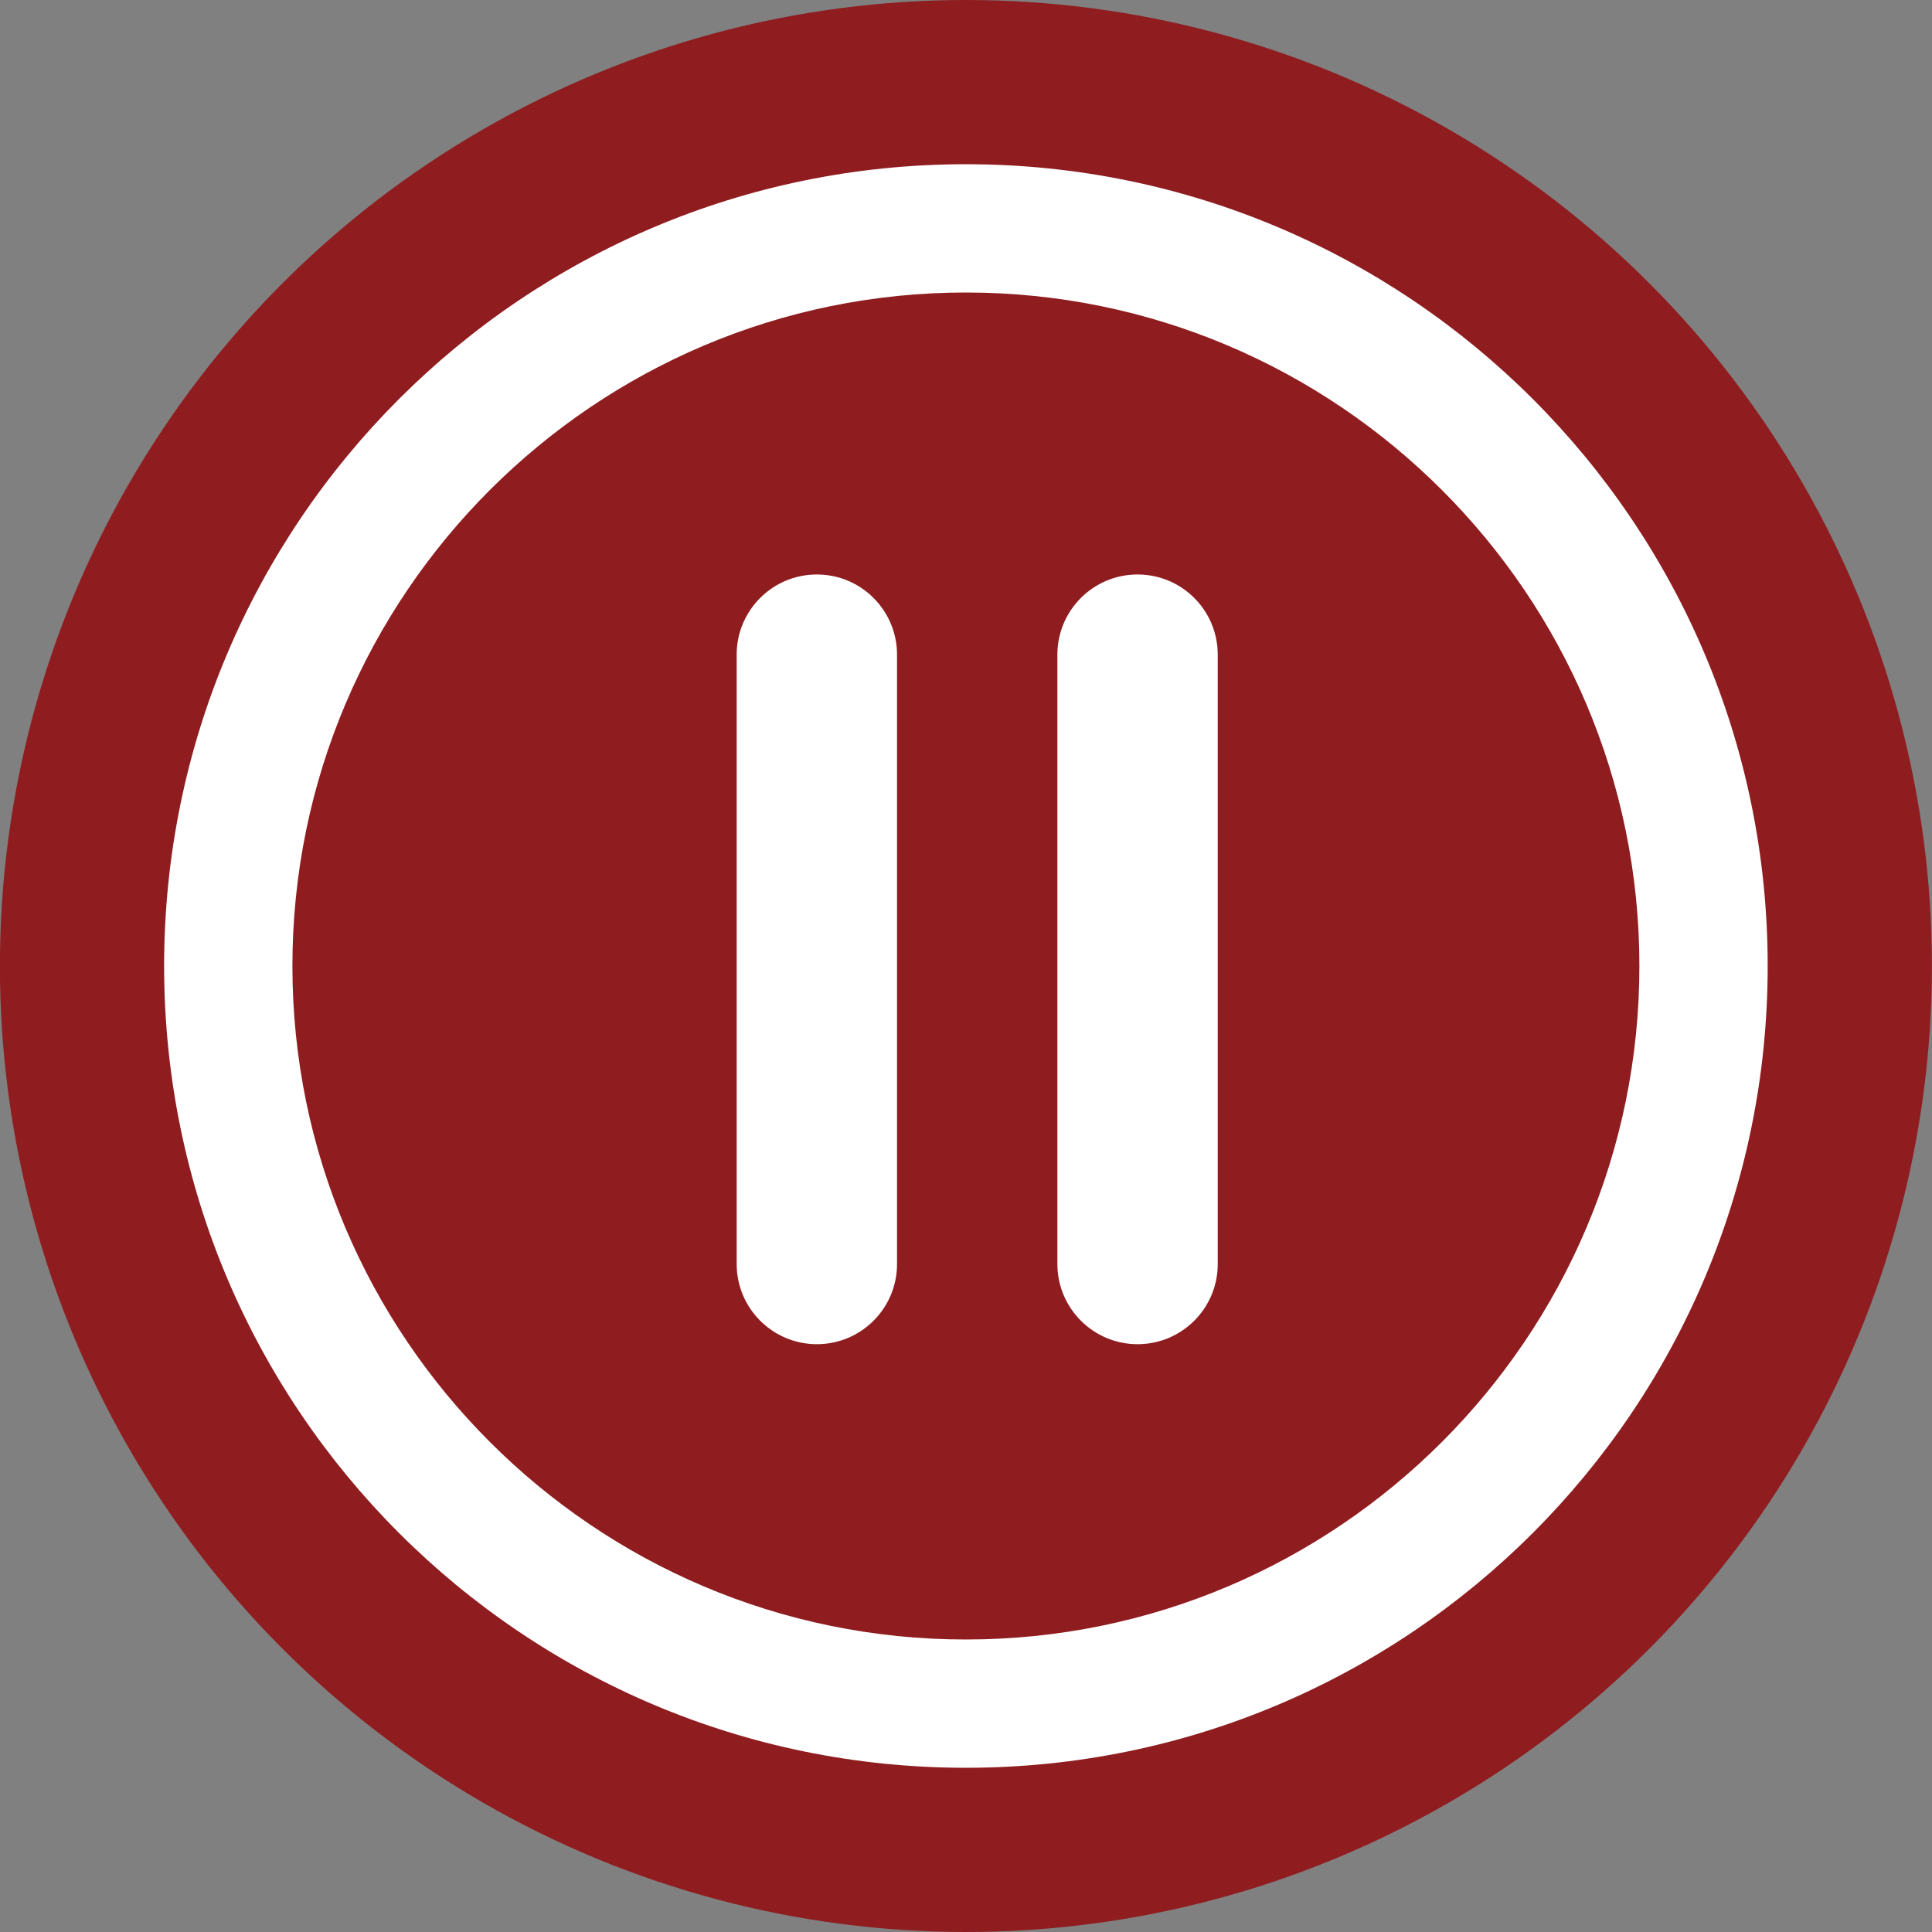 <?xml version="1.0" encoding="utf-8"?>
<!-- Generator: Adobe Illustrator 24.0.1, SVG Export Plug-In . SVG Version: 6.00 Build 0)  -->
<svg version="1.1" id="Camada_1" xmlns="http://www.w3.org/2000/svg" xmlns:xlink="http://www.w3.org/1999/xlink" x="0px" y="0px"
	 viewBox="0 0 2000 2000" style="enable-background:new 0 0 2000 2000;" xml:space="preserve">
<rect x="0" y="0" width="2000" height="2000" fill="#808080" stroke="none"/>
<style type="text/css">
	.st0{fill:#8F1D20;}
	.st1{fill:#FFFFFF;}
</style>
<g>
	<circle class="st0" cx="999.9" cy="1000" r="1000"/>
</g>
<g>
	<path class="st1" d="M999.9,1830c458.4,0,830-371.6,830-830s-371.6-830-830-830s-830,371.6-830,830S541.5,1830,999.9,1830z
		 M999.9,302.8c384.4,0,697.2,312.8,697.2,697.2s-312.8,697.2-697.2,697.2S302.7,1384.4,302.7,1000S615.4,302.8,999.9,302.8z"/>
	<path class="st1" d="M845.6,1391.5c45.8,0,83-37.1,83-83V677.7c0-45.8-37.1-83-83-83c-45.8,0-83,37.1-83,83v630.8
		C762.6,1354.3,799.8,1391.5,845.6,1391.5z"/>
	<path class="st1" d="M1177.6,1391.5c45.8,0,83-37.1,83-83V677.7c0-45.8-37.1-83-83-83s-83,37.2-83,83v630.8
		C1094.6,1354.3,1131.8,1391.5,1177.6,1391.5z"/>
</g>
</svg>
